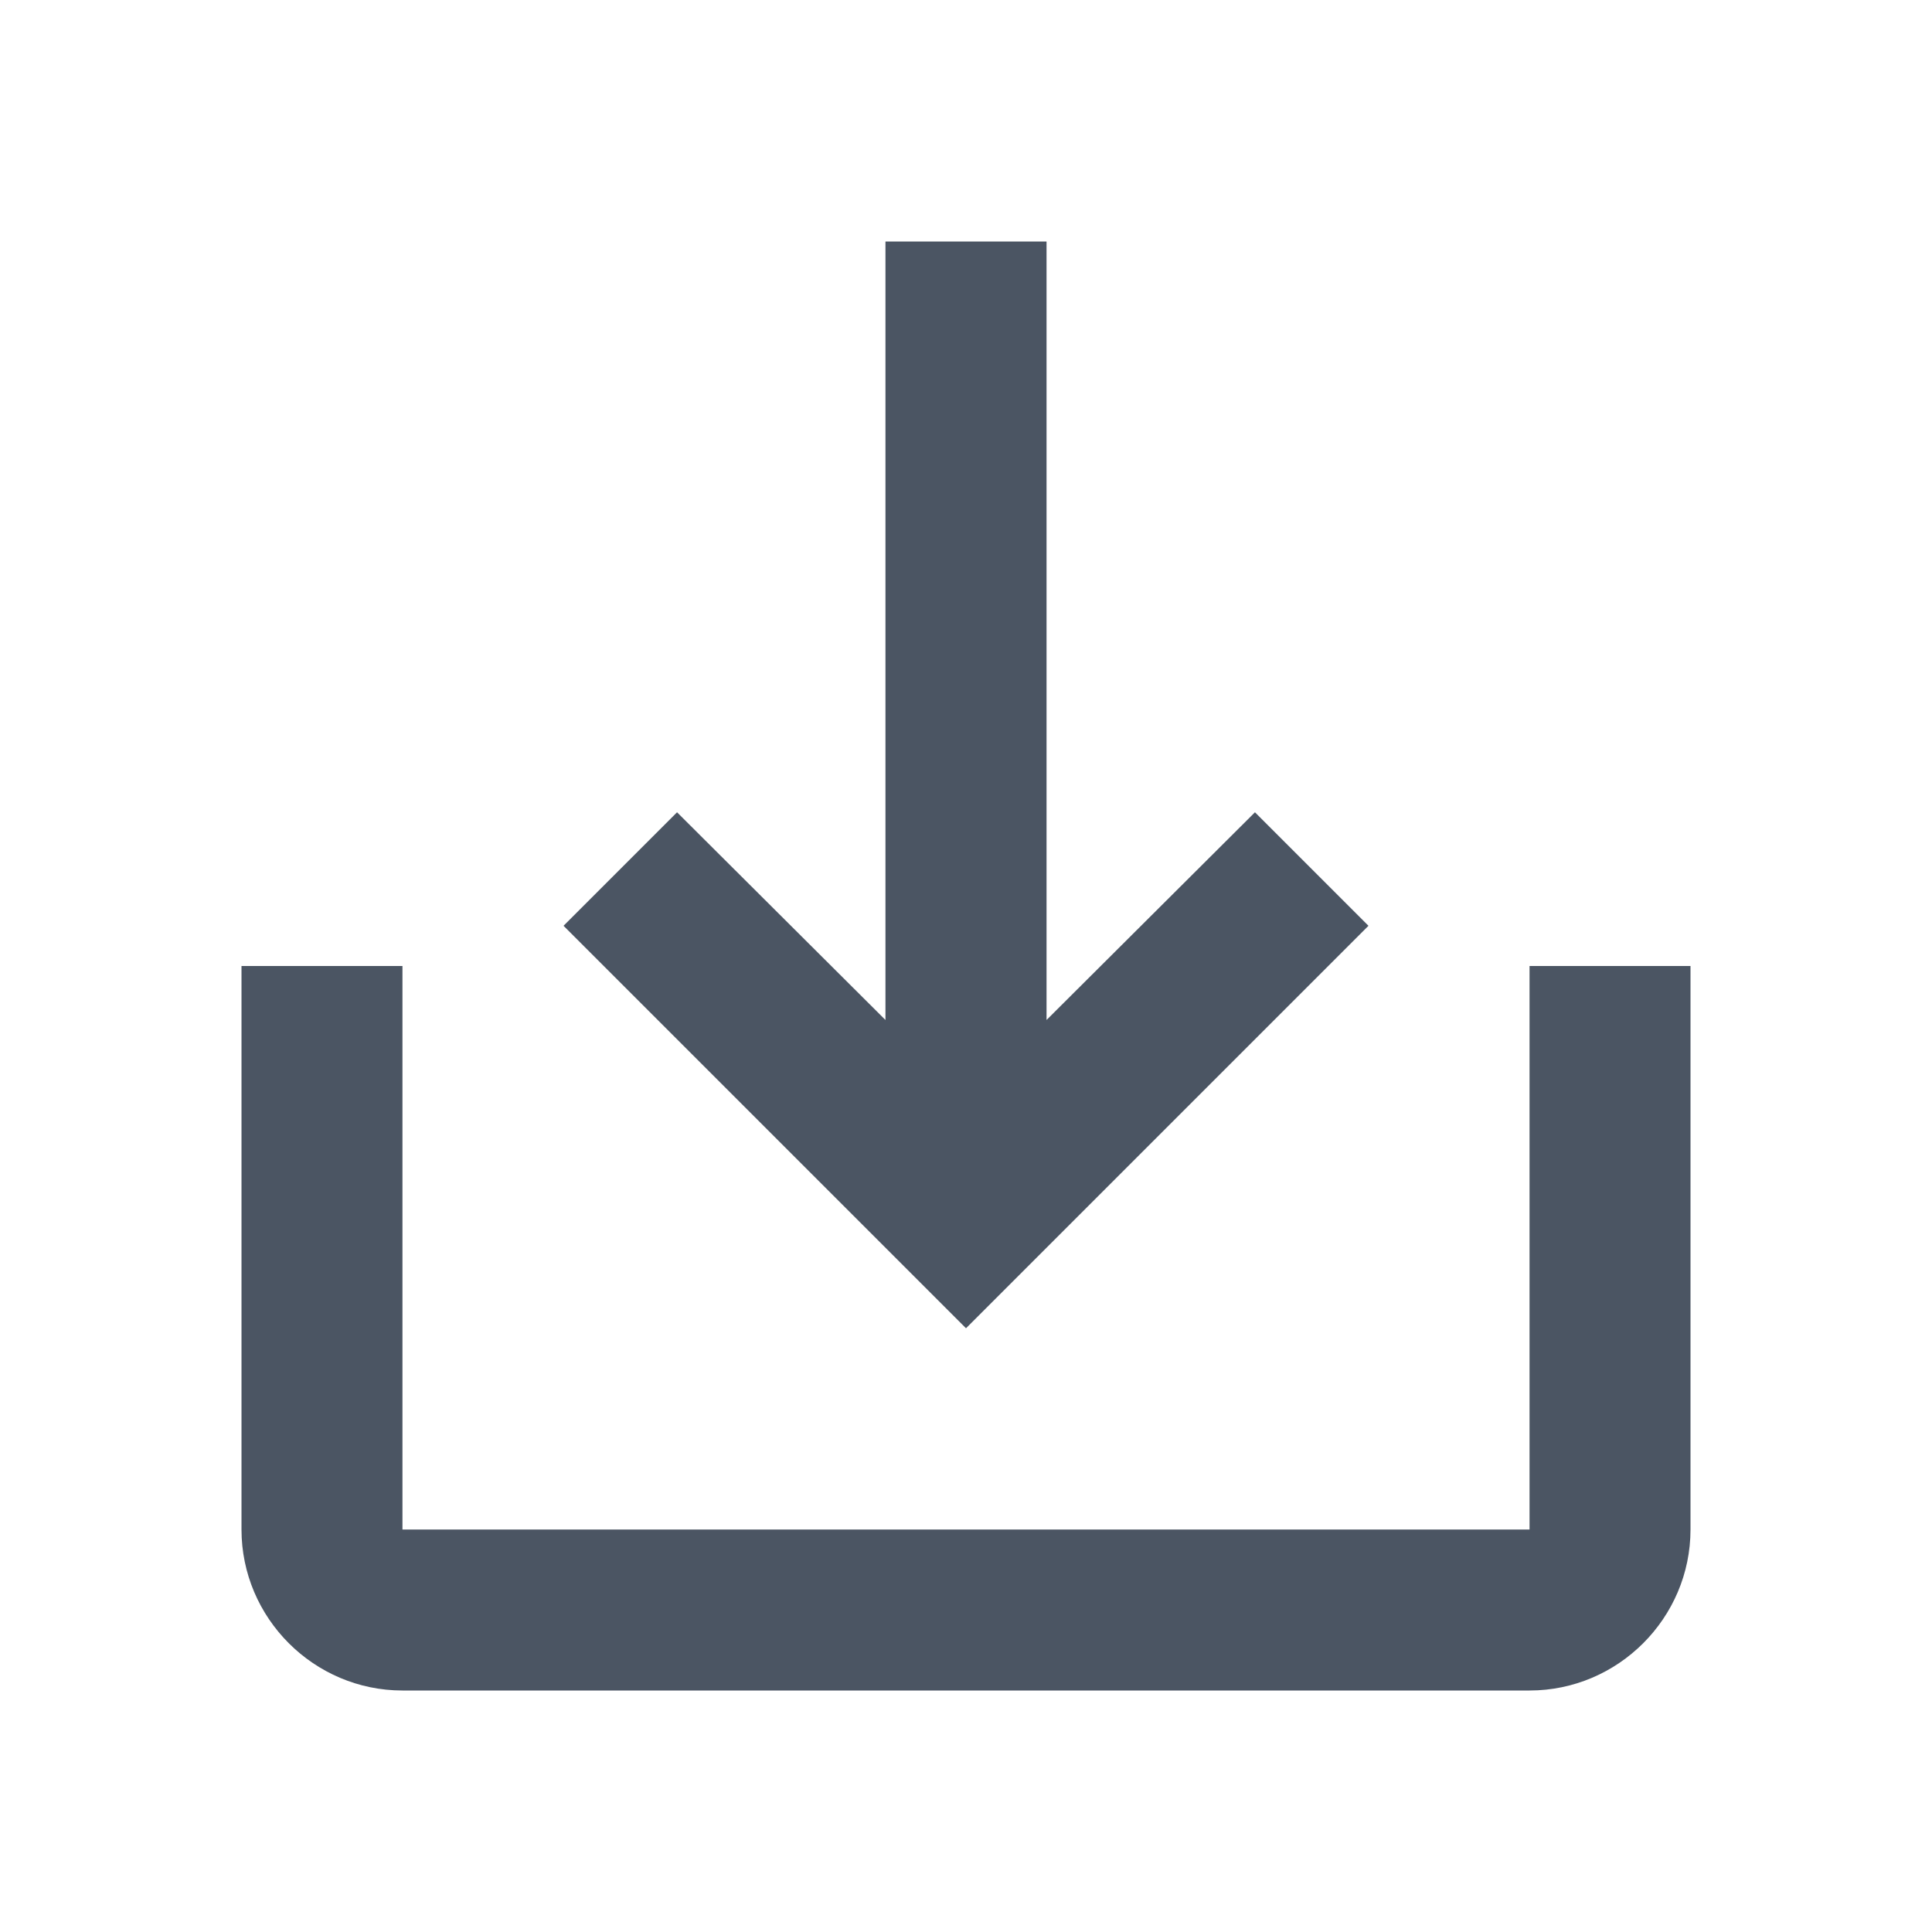 <svg width="16" height="16" viewBox="0 0 16 16" fill="none" xmlns="http://www.w3.org/2000/svg">
<g id=".left-icon">
<path id="Vector" d="M0 0H16V16H0V0Z" fill="white"/>
<path id="Vector_2" d="M12.667 8V12.667H3.333V8H2V12.667C2 13.4 2.6 14 3.333 14H12.667C13.4 14 14 13.4 14 12.667V8H12.667ZM8.667 8.447L10.393 6.727L11.333 7.667L8 11L4.667 7.667L5.607 6.727L7.333 8.447V2H8.667V8.447Z" fill="#4B5563"/>
</g>
</svg>

